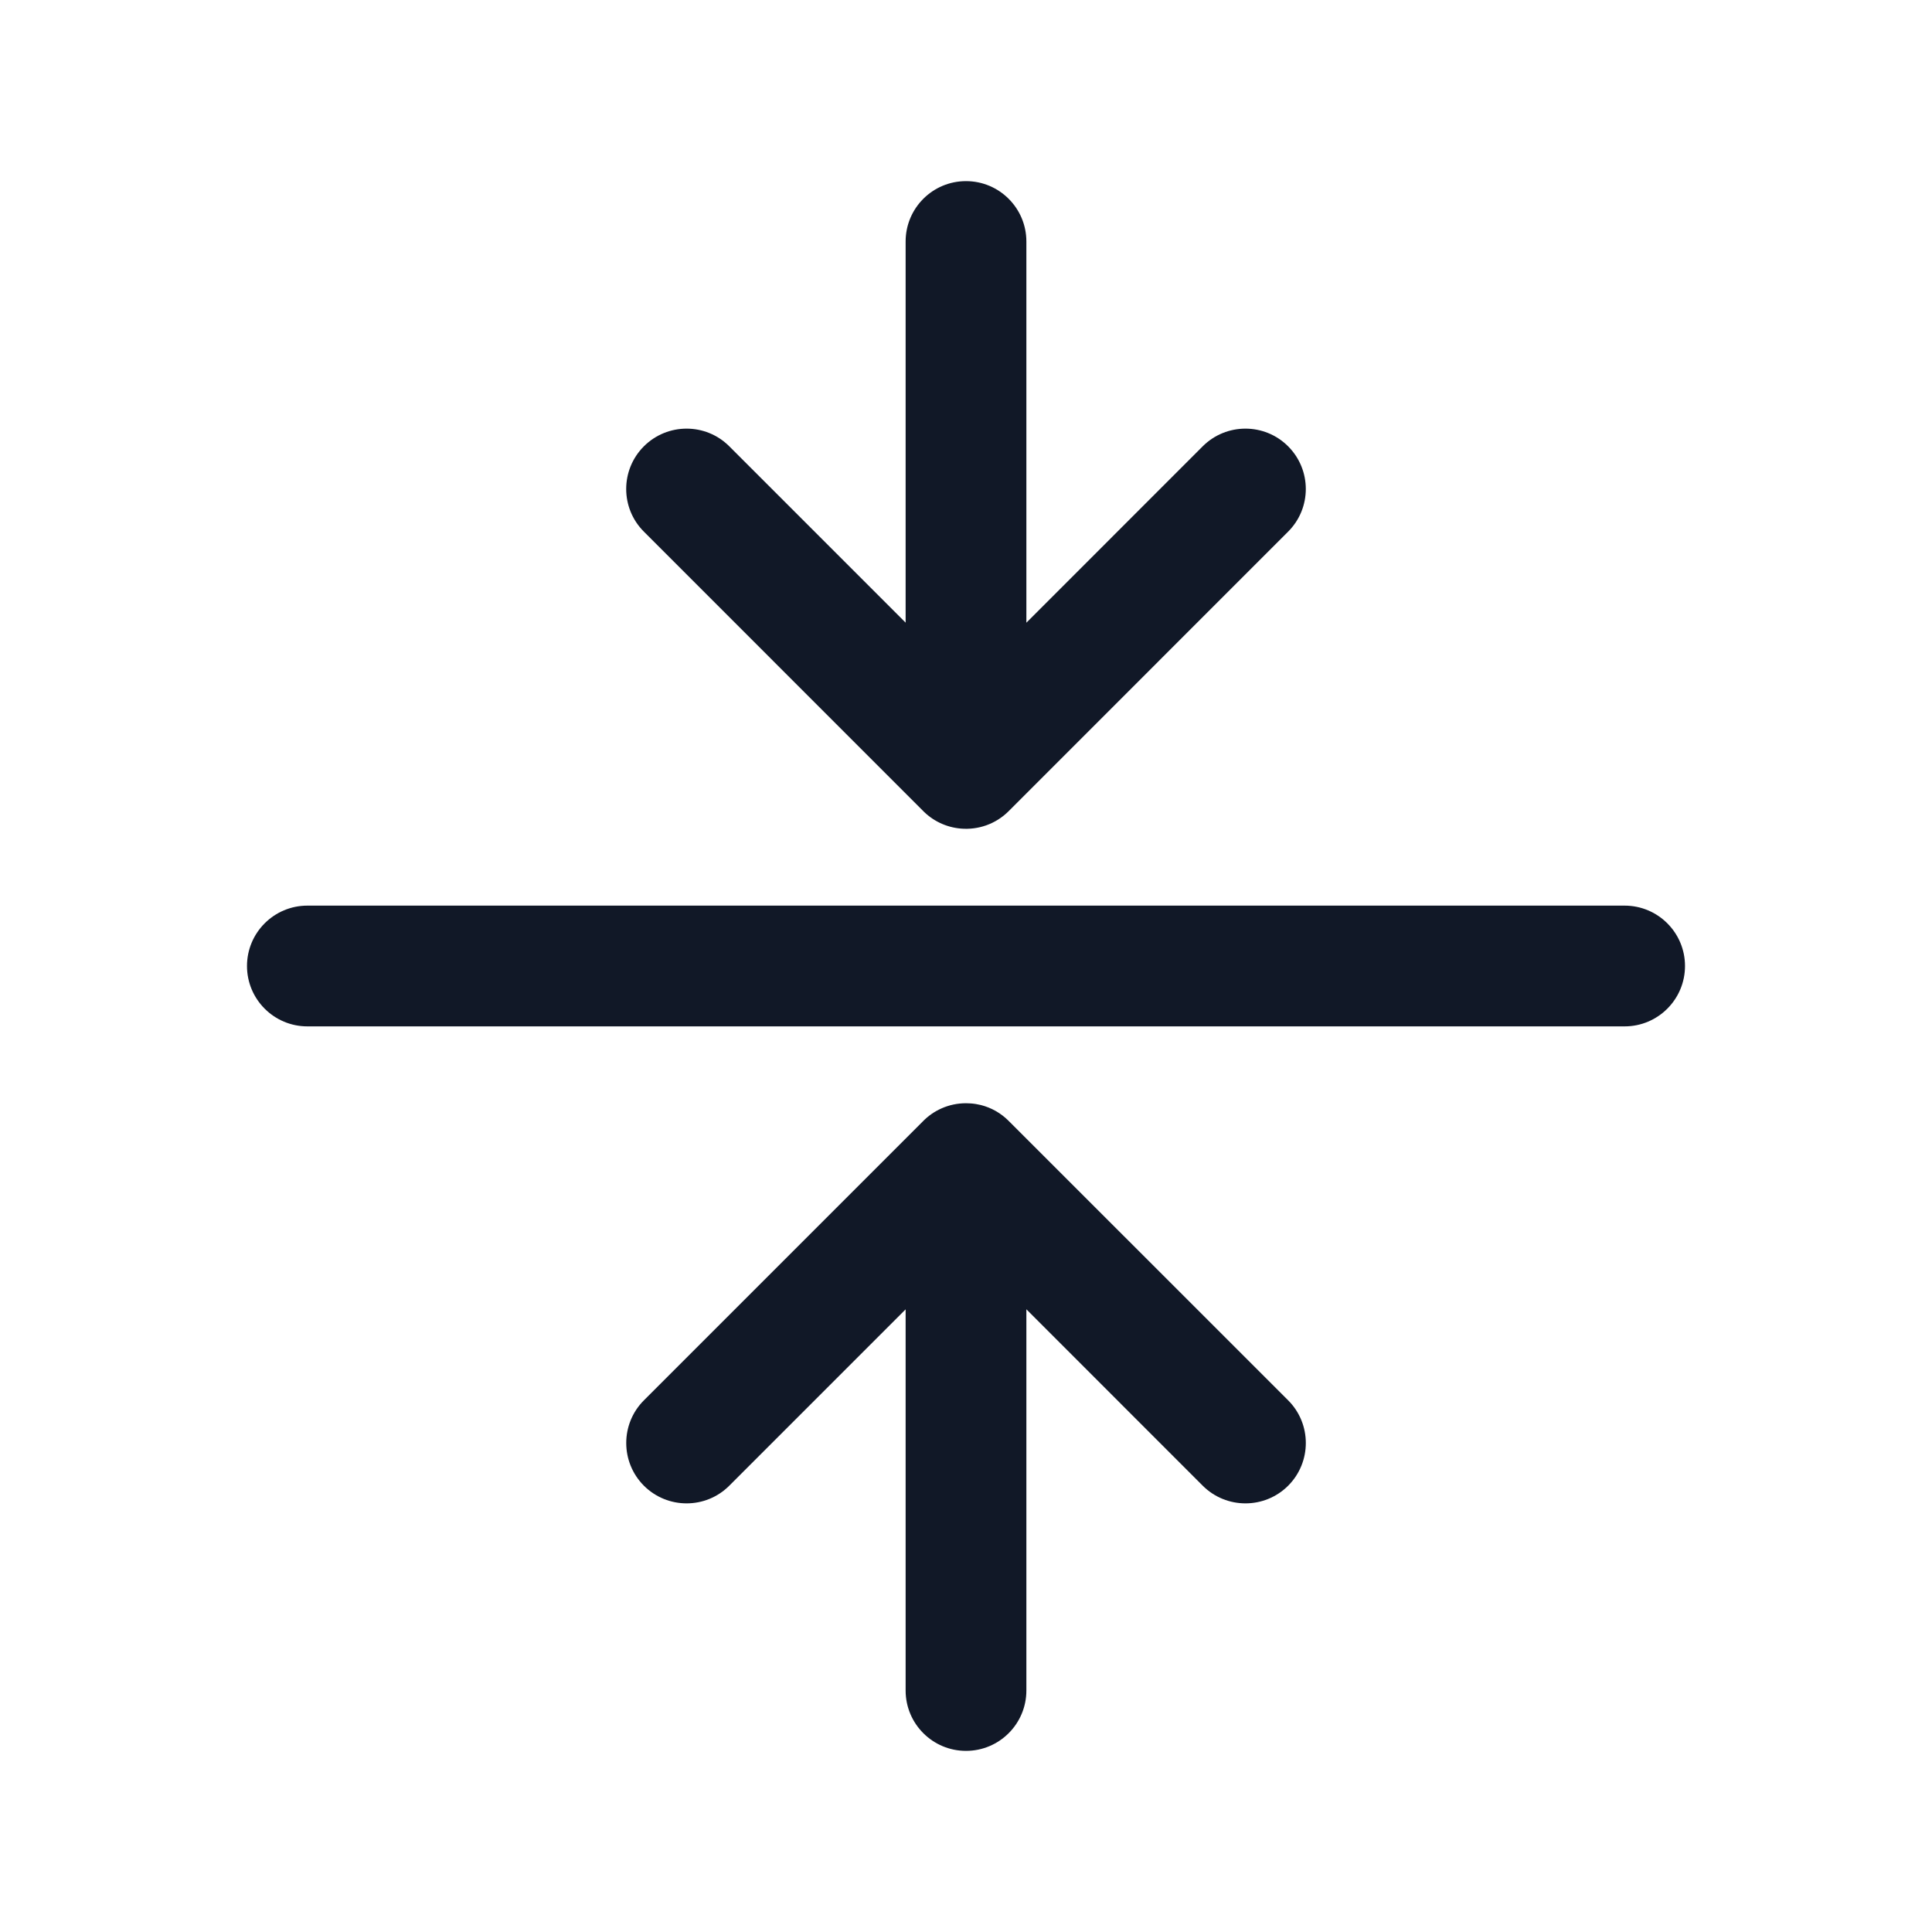 <svg width="32" height="32" viewBox="0 0 32 32" fill="none" xmlns="http://www.w3.org/2000/svg">
<path fill-rule="evenodd" clip-rule="evenodd" d="M17 4C17 3.448 16.552 3 16 3C15.447 3 15 3.448 15 4V10.313L12.079 7.392C11.689 7.002 11.056 7.002 10.665 7.392C10.274 7.783 10.274 8.416 10.665 8.806L15.278 13.42C15.442 13.591 15.666 13.703 15.916 13.724C16.2 13.748 16.491 13.651 16.707 13.435L21.335 8.806C21.726 8.416 21.726 7.783 21.335 7.392C20.945 7.002 20.312 7.002 19.921 7.392L17 10.314V4ZM4.091 16C4.091 15.448 4.539 15 5.091 15H26.909C27.461 15 27.909 15.448 27.909 16C27.909 16.552 27.461 17 26.909 17H5.091C4.539 17 4.091 16.552 4.091 16ZM15 21.687V28C15 28.552 15.448 29 16 29C16.552 29 17 28.552 17 28V21.686L19.921 24.608C20.312 24.998 20.945 24.998 21.336 24.608C21.726 24.217 21.726 23.584 21.336 23.194L16.707 18.566C16.576 18.434 16.416 18.346 16.247 18.303C16.193 18.29 16.136 18.28 16.078 18.276C16.053 18.274 16.026 18.273 16 18.273C15.716 18.273 15.459 18.391 15.277 18.582L10.665 23.194C10.275 23.584 10.275 24.217 10.665 24.608C11.056 24.998 11.689 24.998 12.079 24.608L15 21.687Z" fill="#111827"/>
</svg>
